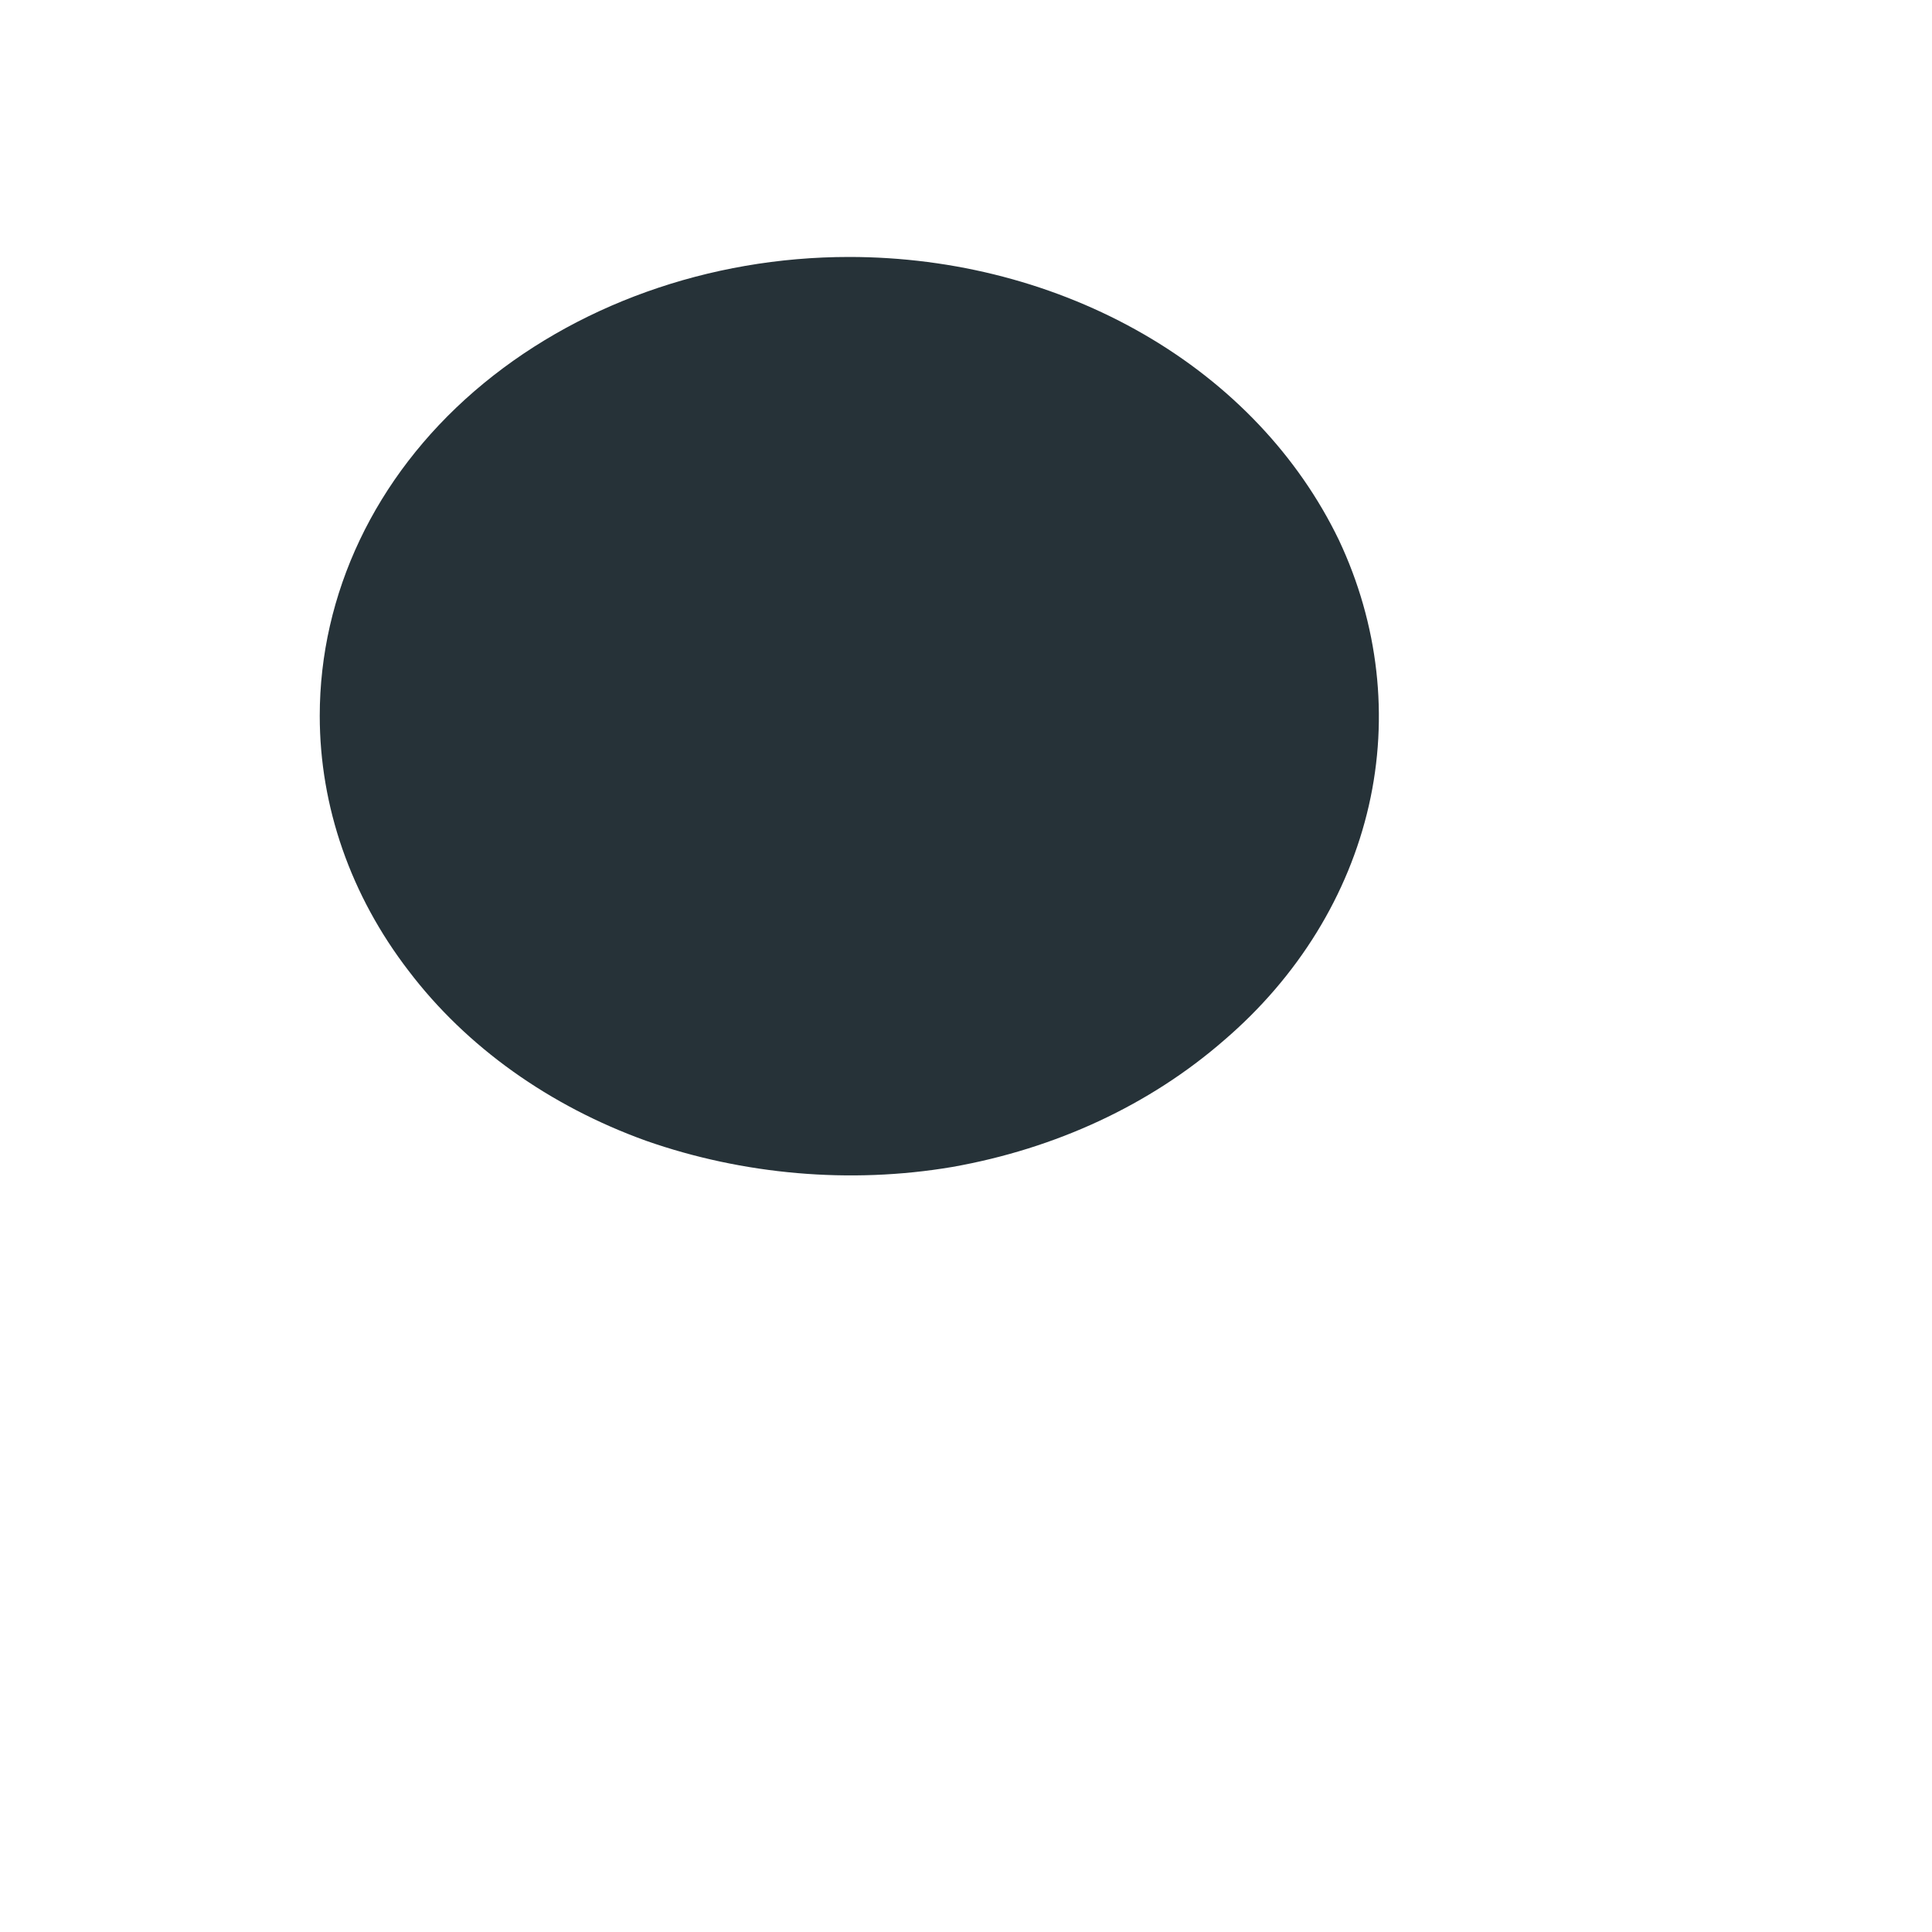 <svg width="2" height="2" viewBox="0 0 2 2" fill="none" xmlns="http://www.w3.org/2000/svg">
<path d="M0.331 0.741C0.331 0.835 0.363 0.927 0.423 1.005C0.483 1.084 0.569 1.145 0.669 1.181C0.769 1.216 0.88 1.226 0.986 1.208C1.093 1.189 1.19 1.144 1.267 1.077C1.344 1.011 1.396 0.926 1.417 0.834C1.438 0.742 1.427 0.646 1.386 0.559C1.344 0.472 1.274 0.398 1.184 0.346C1.094 0.294 0.988 0.266 0.879 0.266C0.734 0.266 0.594 0.316 0.491 0.405C0.388 0.494 0.331 0.615 0.331 0.741Z" fill="#263238"/>
</svg>
